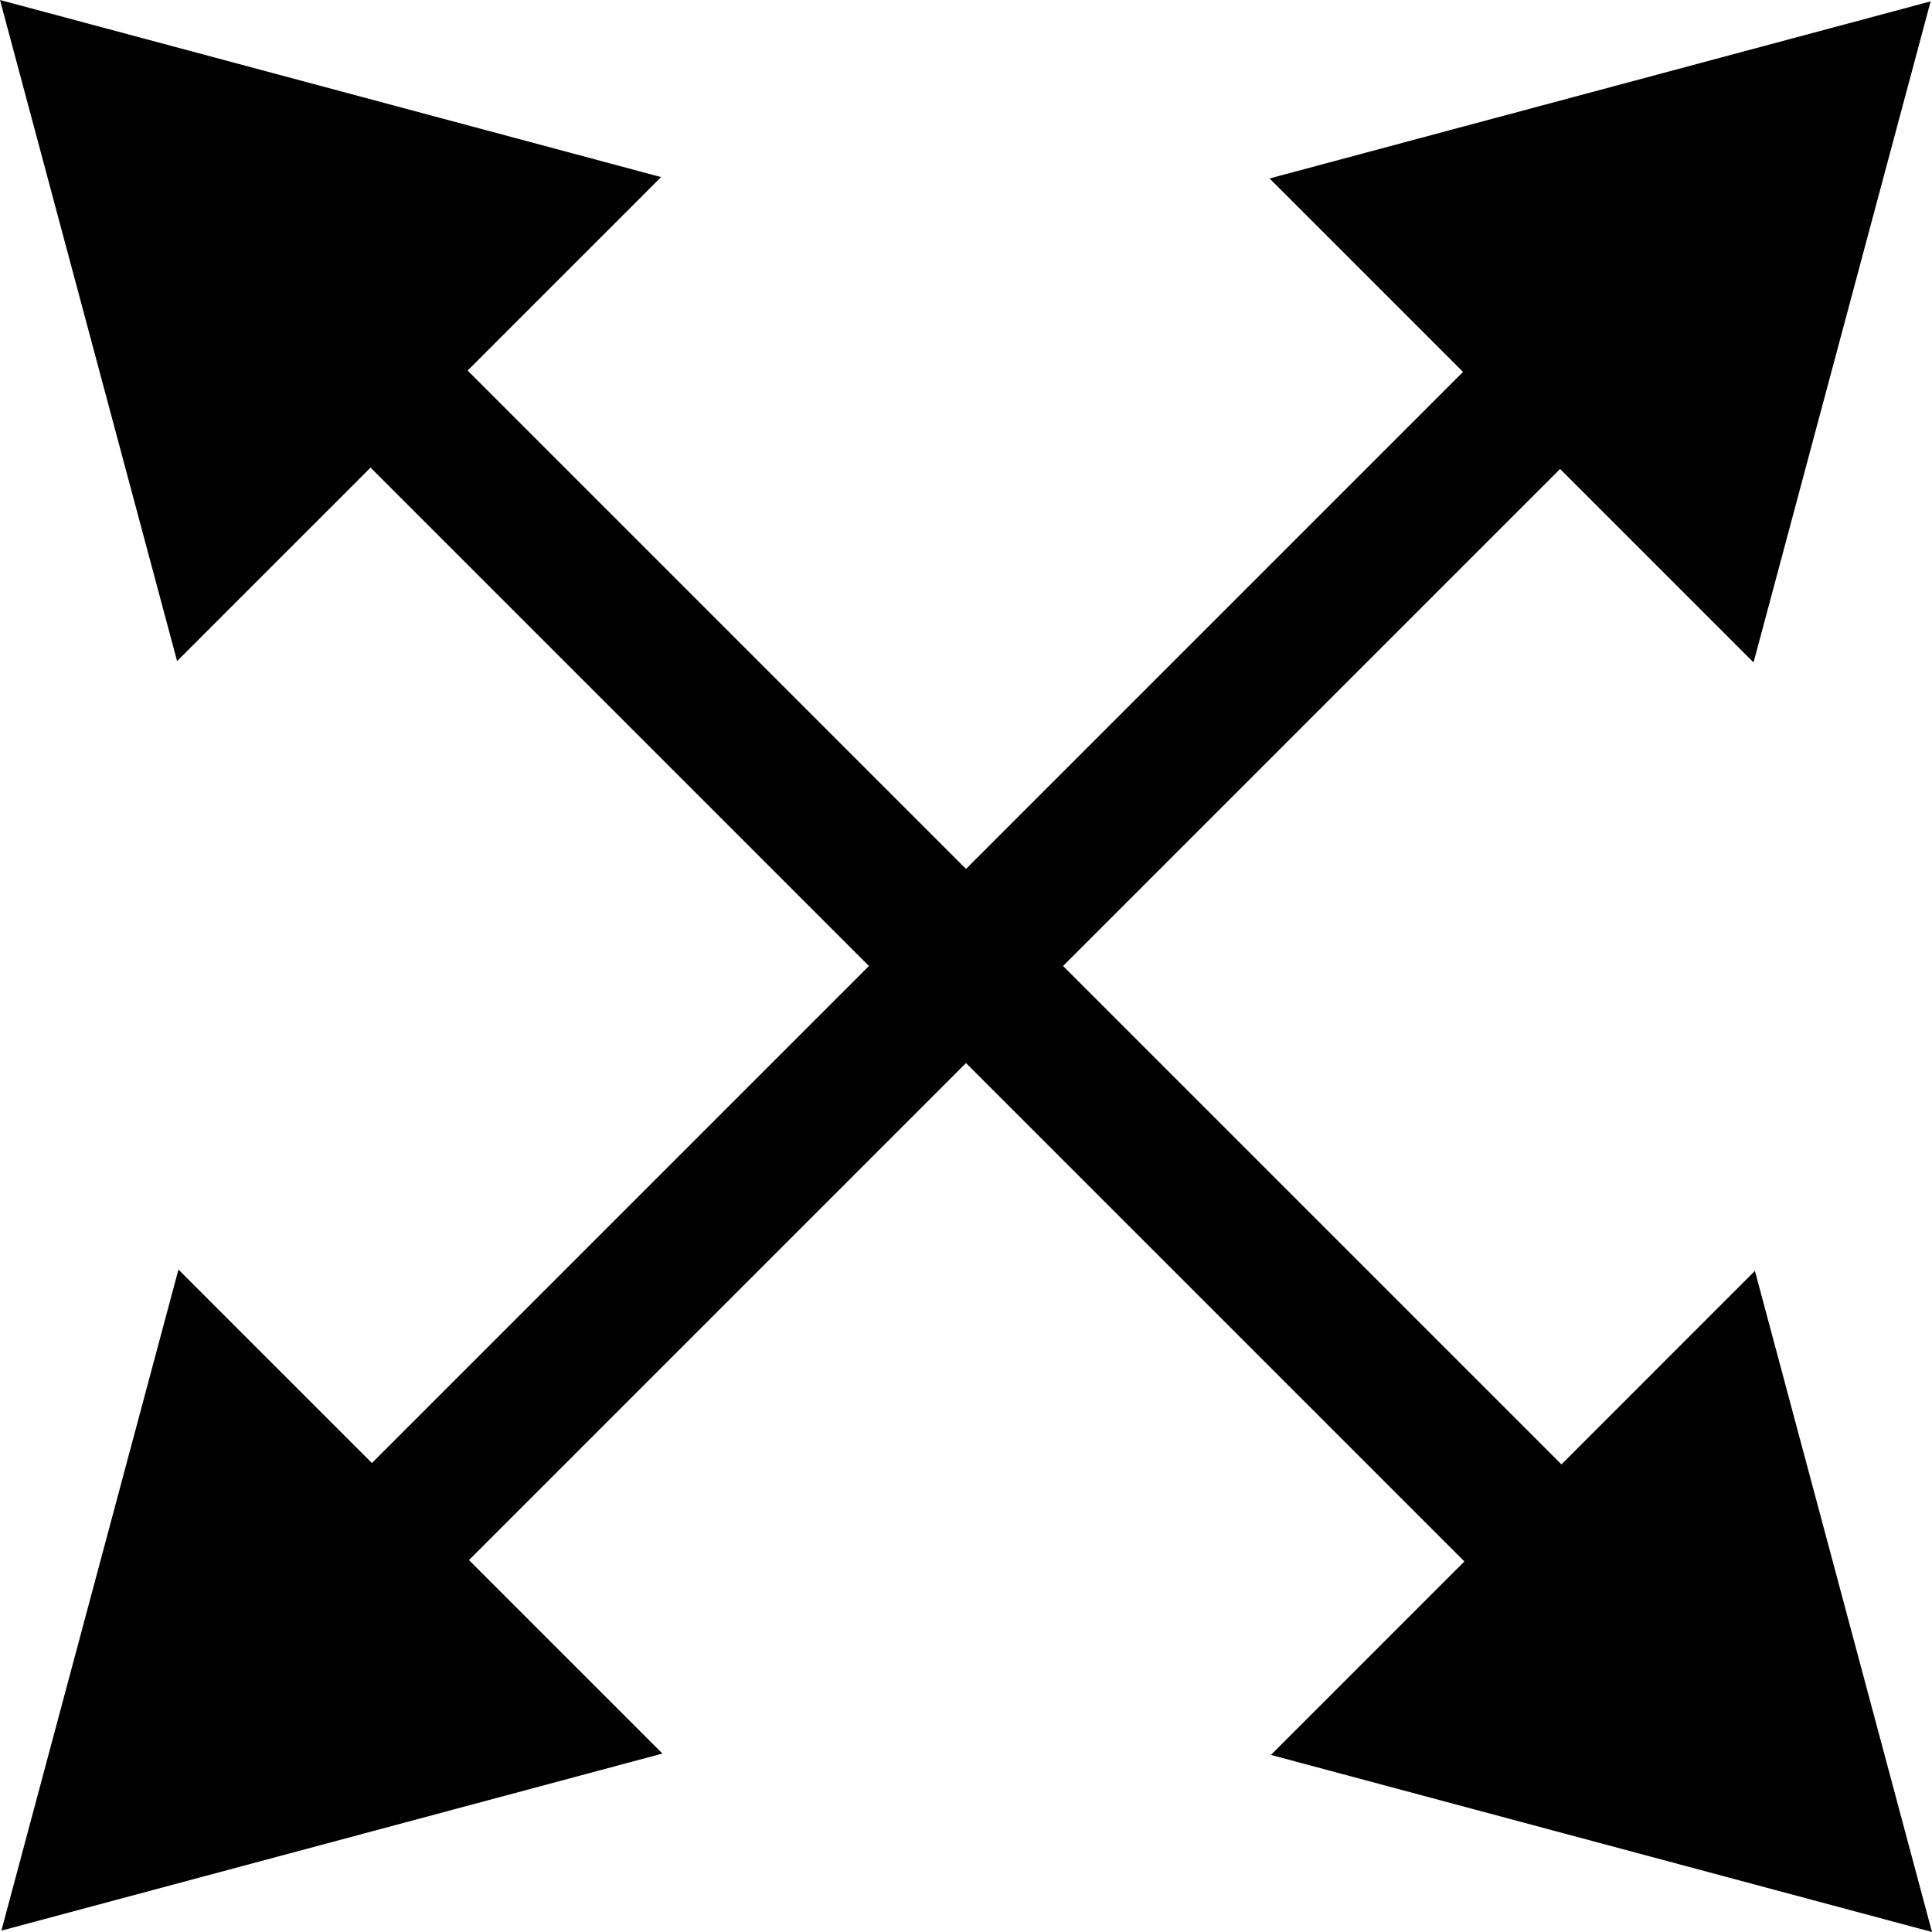 <?xml version="1.0" encoding="UTF-8"?>
<svg id="Warstwa_1" data-name="Warstwa 1" xmlns="http://www.w3.org/2000/svg" viewBox="0 0 450.37 450.37">
  <defs>
    <style>
      .cls-1 {
        fill: none;
        stroke: #000;
        stroke-miterlimit: 10;
        stroke-width: 32px;
      }
    </style>
  </defs>
  <g>
    <line class="cls-1" x1="369.18" y1="369.18" x2="81.18" y2="81.18"/>
    <polygon points="409.09 296.26 450.37 450.37 296.27 409.09 409.09 296.26"/>
    <polygon points="154.1 41.28 0 0 41.28 154.1 154.1 41.28"/>
  </g>
  <g>
    <line class="cls-1" x1="81.5" y1="368.87" x2="368.87" y2="81.5"/>
    <polygon points="154.42 408.77 .32 450.05 41.6 295.95 154.42 408.77"/>
    <polygon points="408.77 154.42 450.05 .32 295.95 41.6 408.77 154.42"/>
  </g>
</svg>
